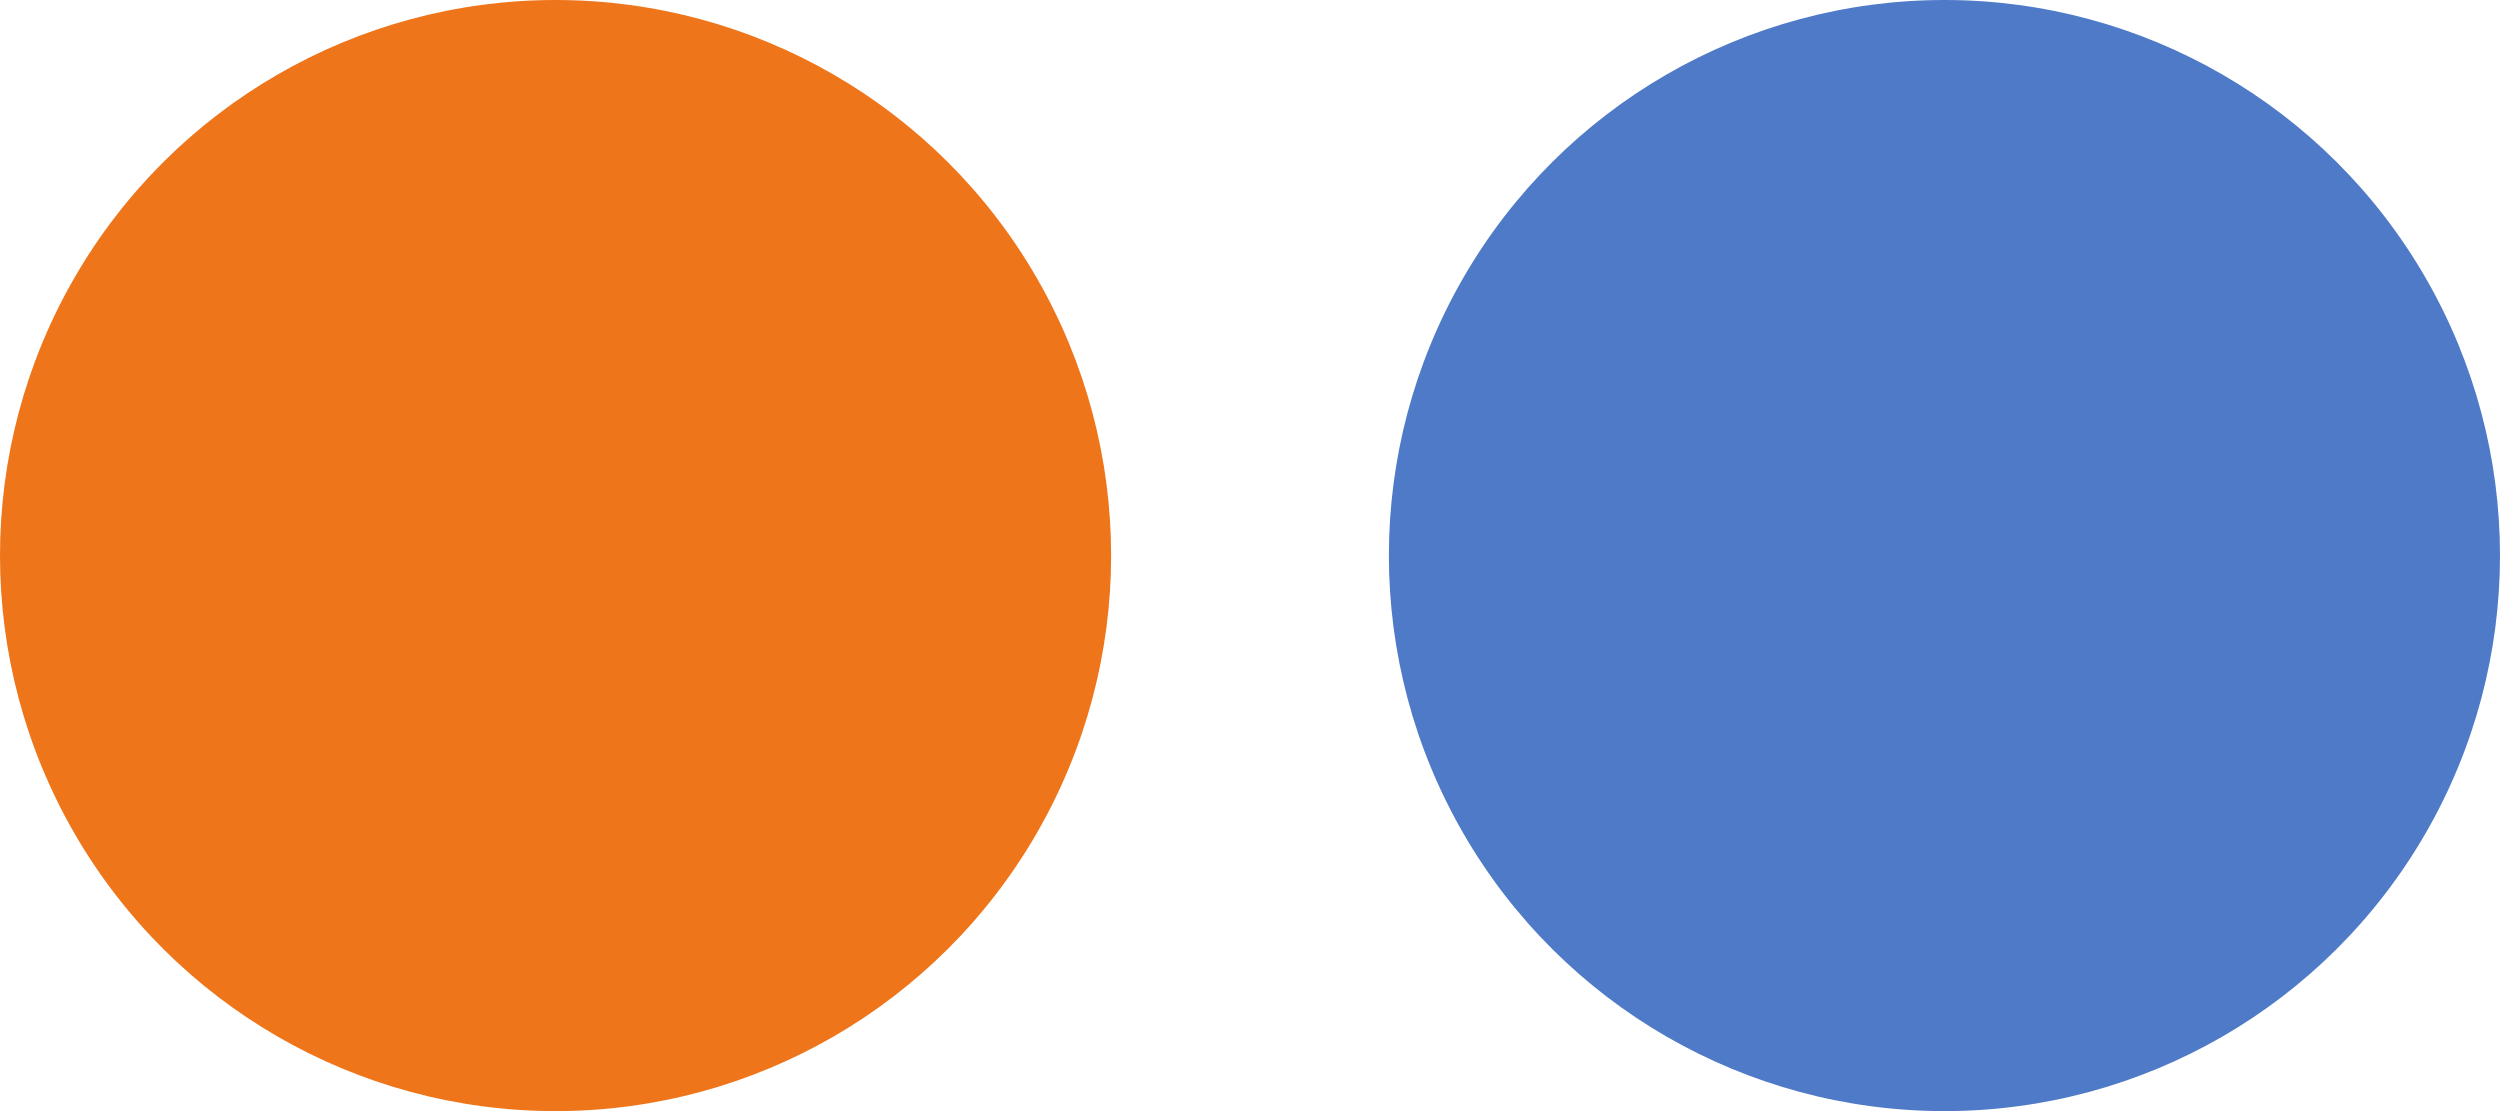<svg width="27" height="12" viewBox="0 0 27 12" fill="none" xmlns="http://www.w3.org/2000/svg">
<circle cx="6" cy="6" r="6" transform="rotate(90 6 6)" fill="#EE751A"/>
<circle cx="21" cy="6" r="6" transform="rotate(90 21 6)" fill="#4E7AC7"/>
</svg>
